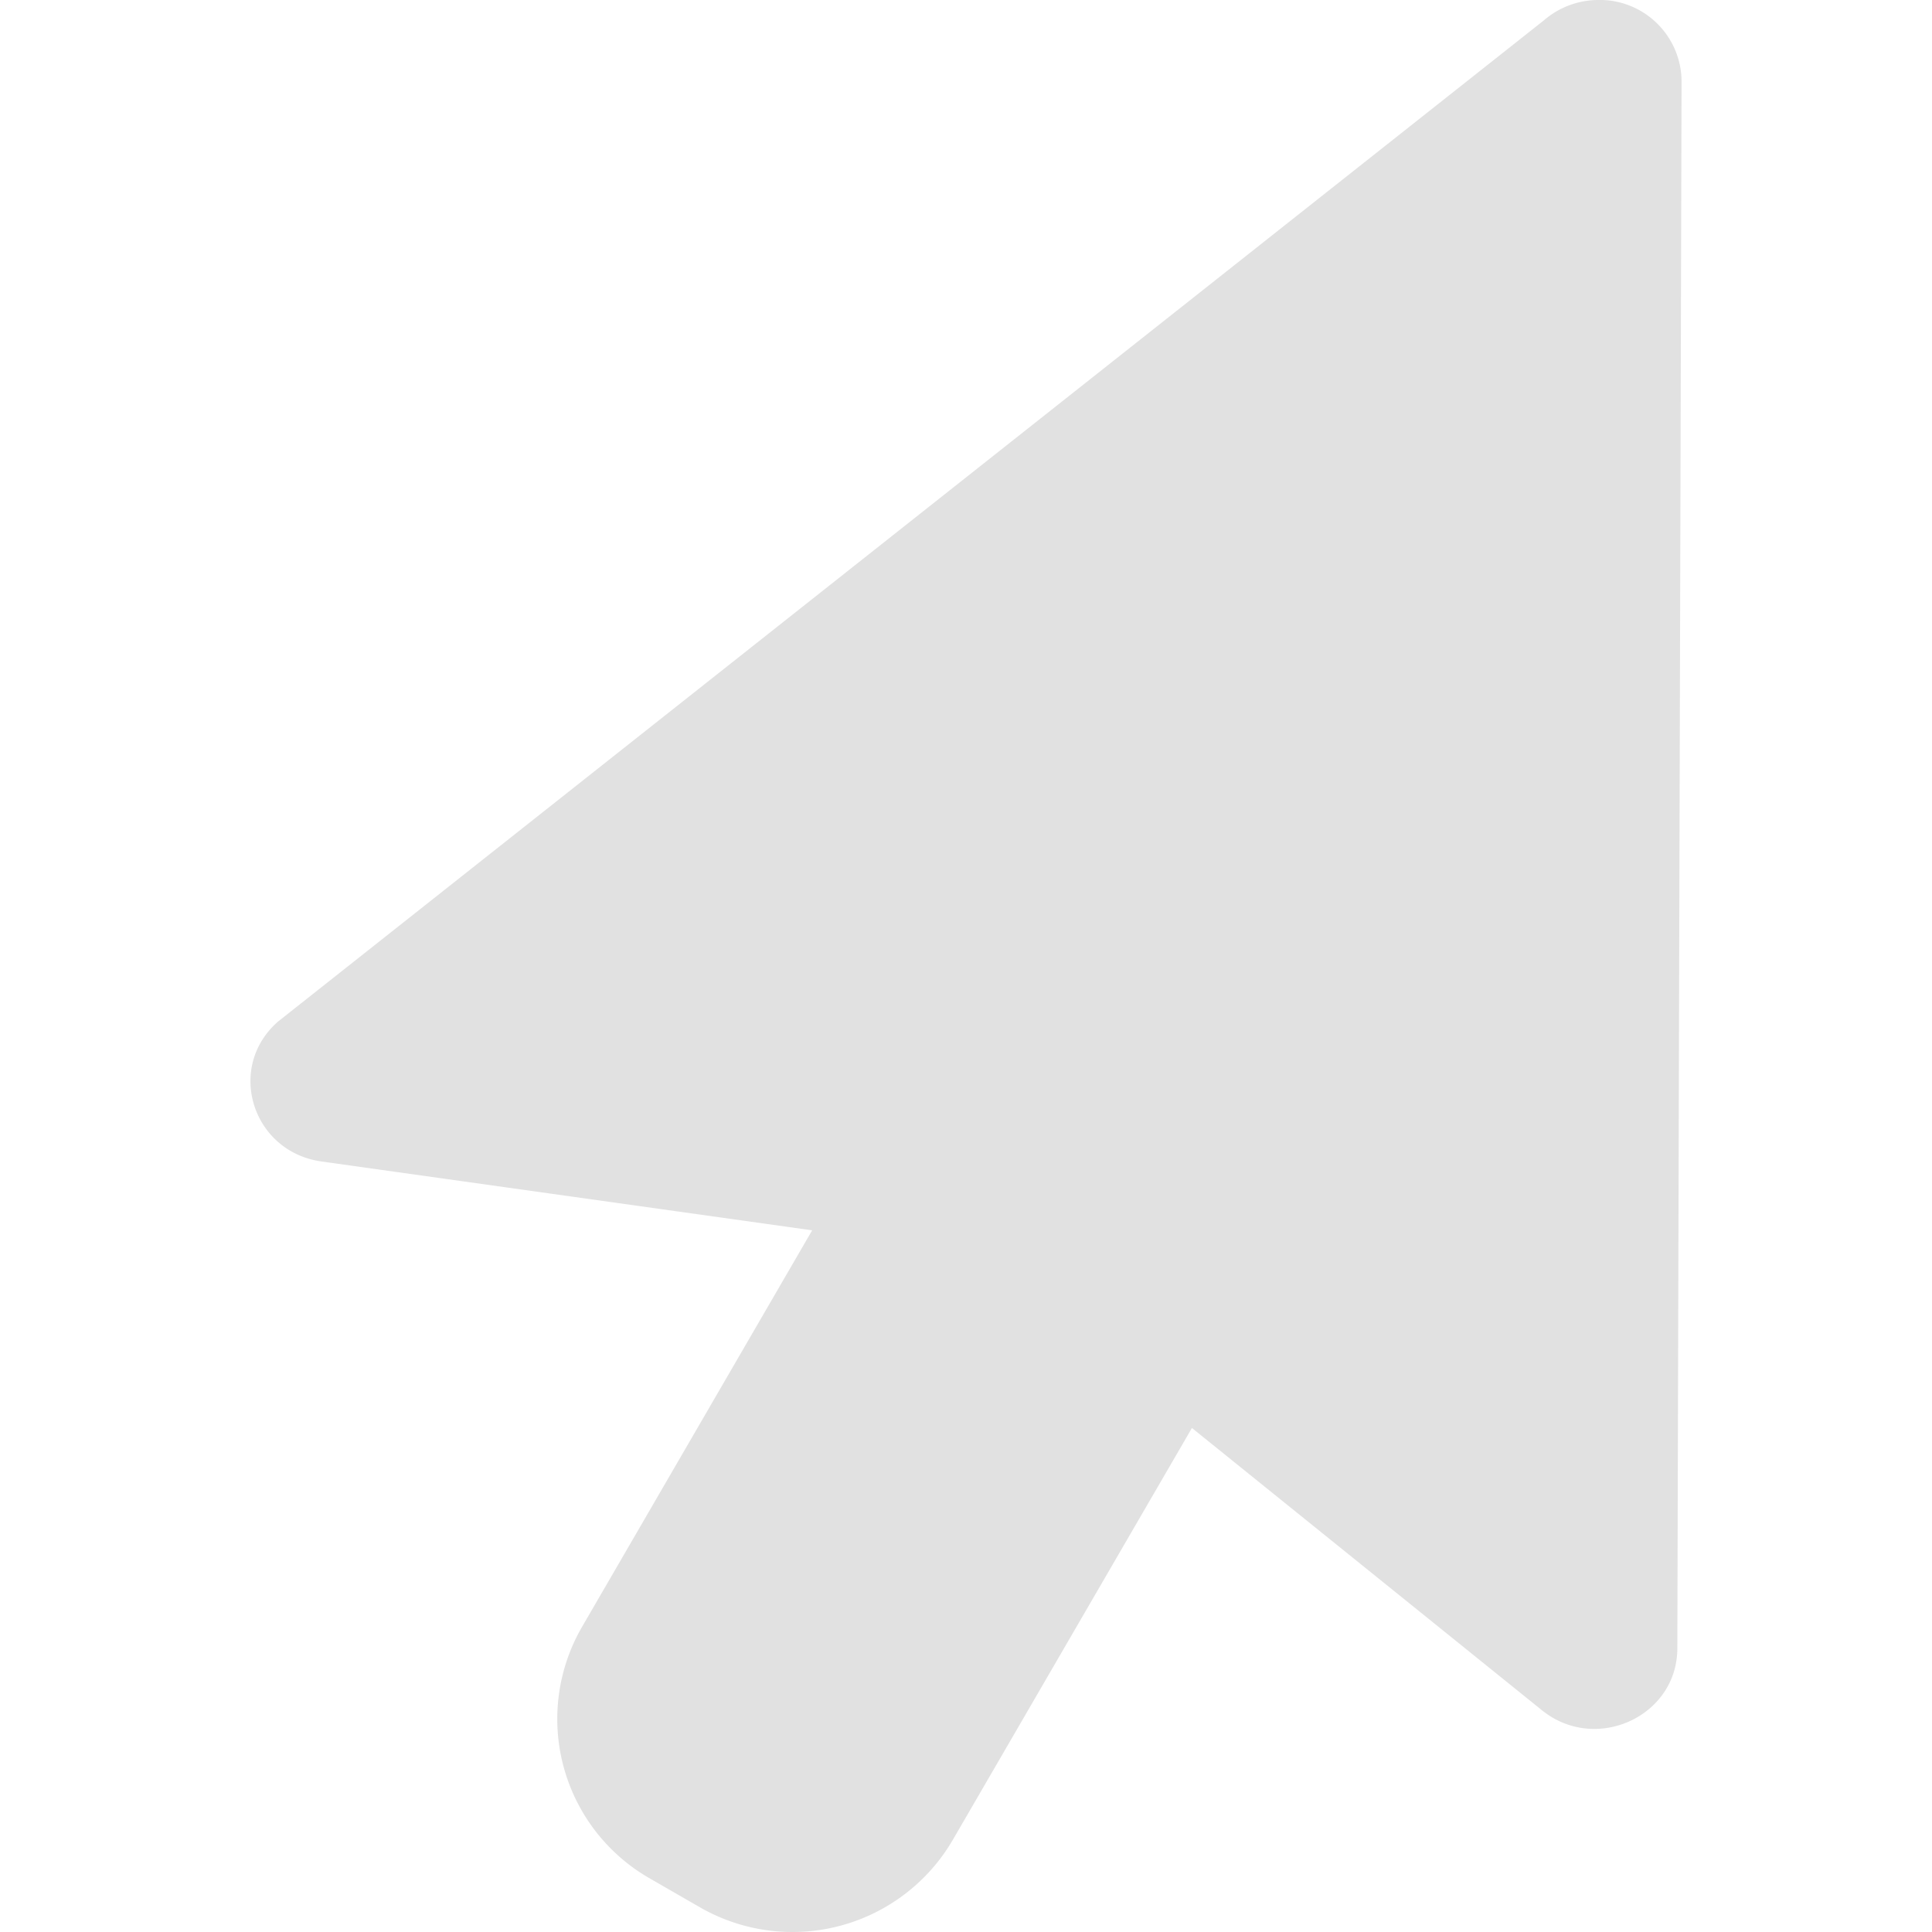 <svg xmlns="http://www.w3.org/2000/svg" style="isolation:isolate" width="16" height="16" version="1.1" id="svg108498"><defs id="defs108494"><style id="current-color-scheme" type="text/css"/></defs><path d="M13.223 0a.693.693 0 0 0-.439.17L2.304 8.459c-.435.378-.218 1.079.359 1.16l4.063.57-1.904 3.281a1.521 1.521 0 0 0 .564 2.089l.408.235a1.537 1.537 0 0 0 2.099-.561l1.978-3.407 2.898 2.337c.446.361 1.122.052 1.122-.513L13.926.67a.678.678 0 0 0-.703-.67z" fill="currentColor" color="#e1e1e1" id="path108496"/></svg>